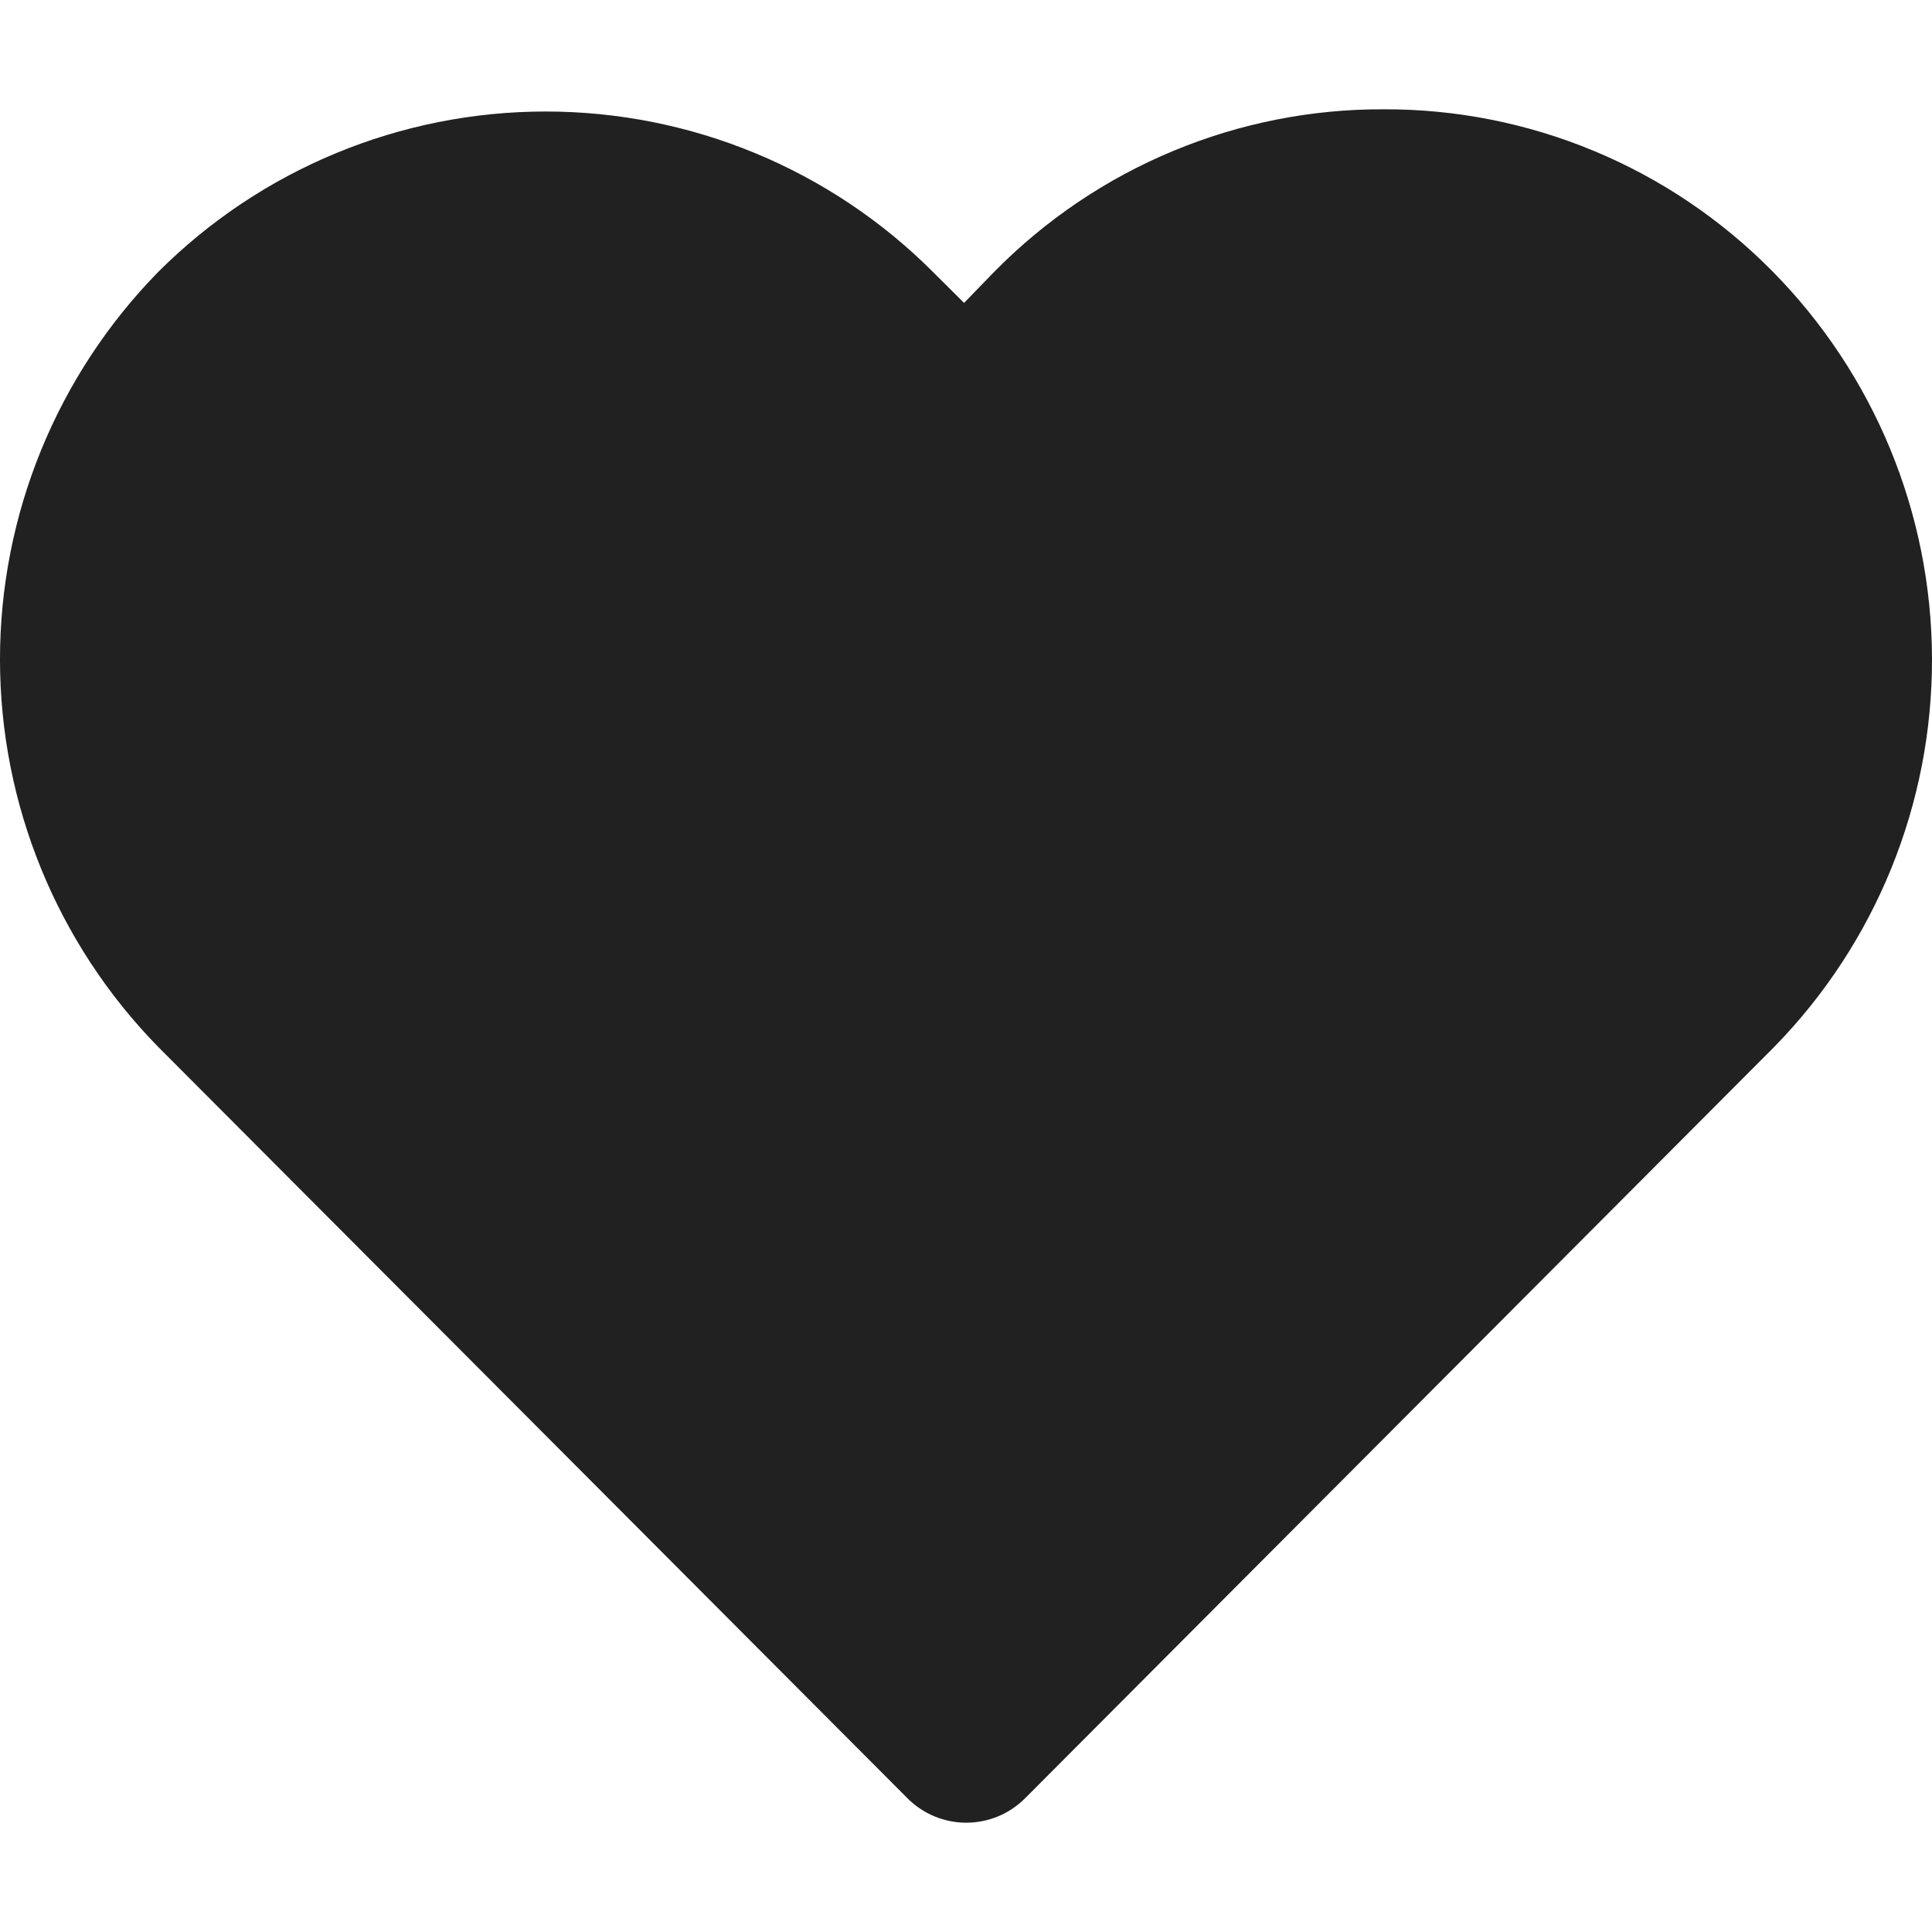 <svg width="14" height="14" viewBox="0 0 14 14" fill="none" xmlns="http://www.w3.org/2000/svg">
<g clip-path="url(#clip0_408_21035)">
<path d="M12.841 1.963C12.473 1.591 12.035 1.295 11.551 1.094C11.068 0.893 10.55 0.79 10.026 0.792C9.502 0.79 8.984 0.893 8.501 1.094C8.017 1.295 7.579 1.591 7.211 1.963L6.986 2.195L6.761 1.971C6.017 1.226 5.007 0.808 3.954 0.808C2.901 0.808 1.891 1.226 1.146 1.971C0.412 2.721 -6.10352e-05 3.729 -6.10352e-05 4.778C-6.10352e-05 5.828 0.412 6.836 1.146 7.586L6.577 13.032C6.69 13.145 6.843 13.208 7.002 13.208C7.161 13.208 7.314 13.145 7.427 13.032L12.857 7.586C13.593 6.834 14.003 5.823 14 4.771C13.997 3.719 13.581 2.711 12.841 1.963Z" fill="#212121"/>
</g>
<defs>
<clipPath id="clip0_408_21035">
<rect width="14" height="14" fill="white"/>
</clipPath>
</defs>
</svg>
